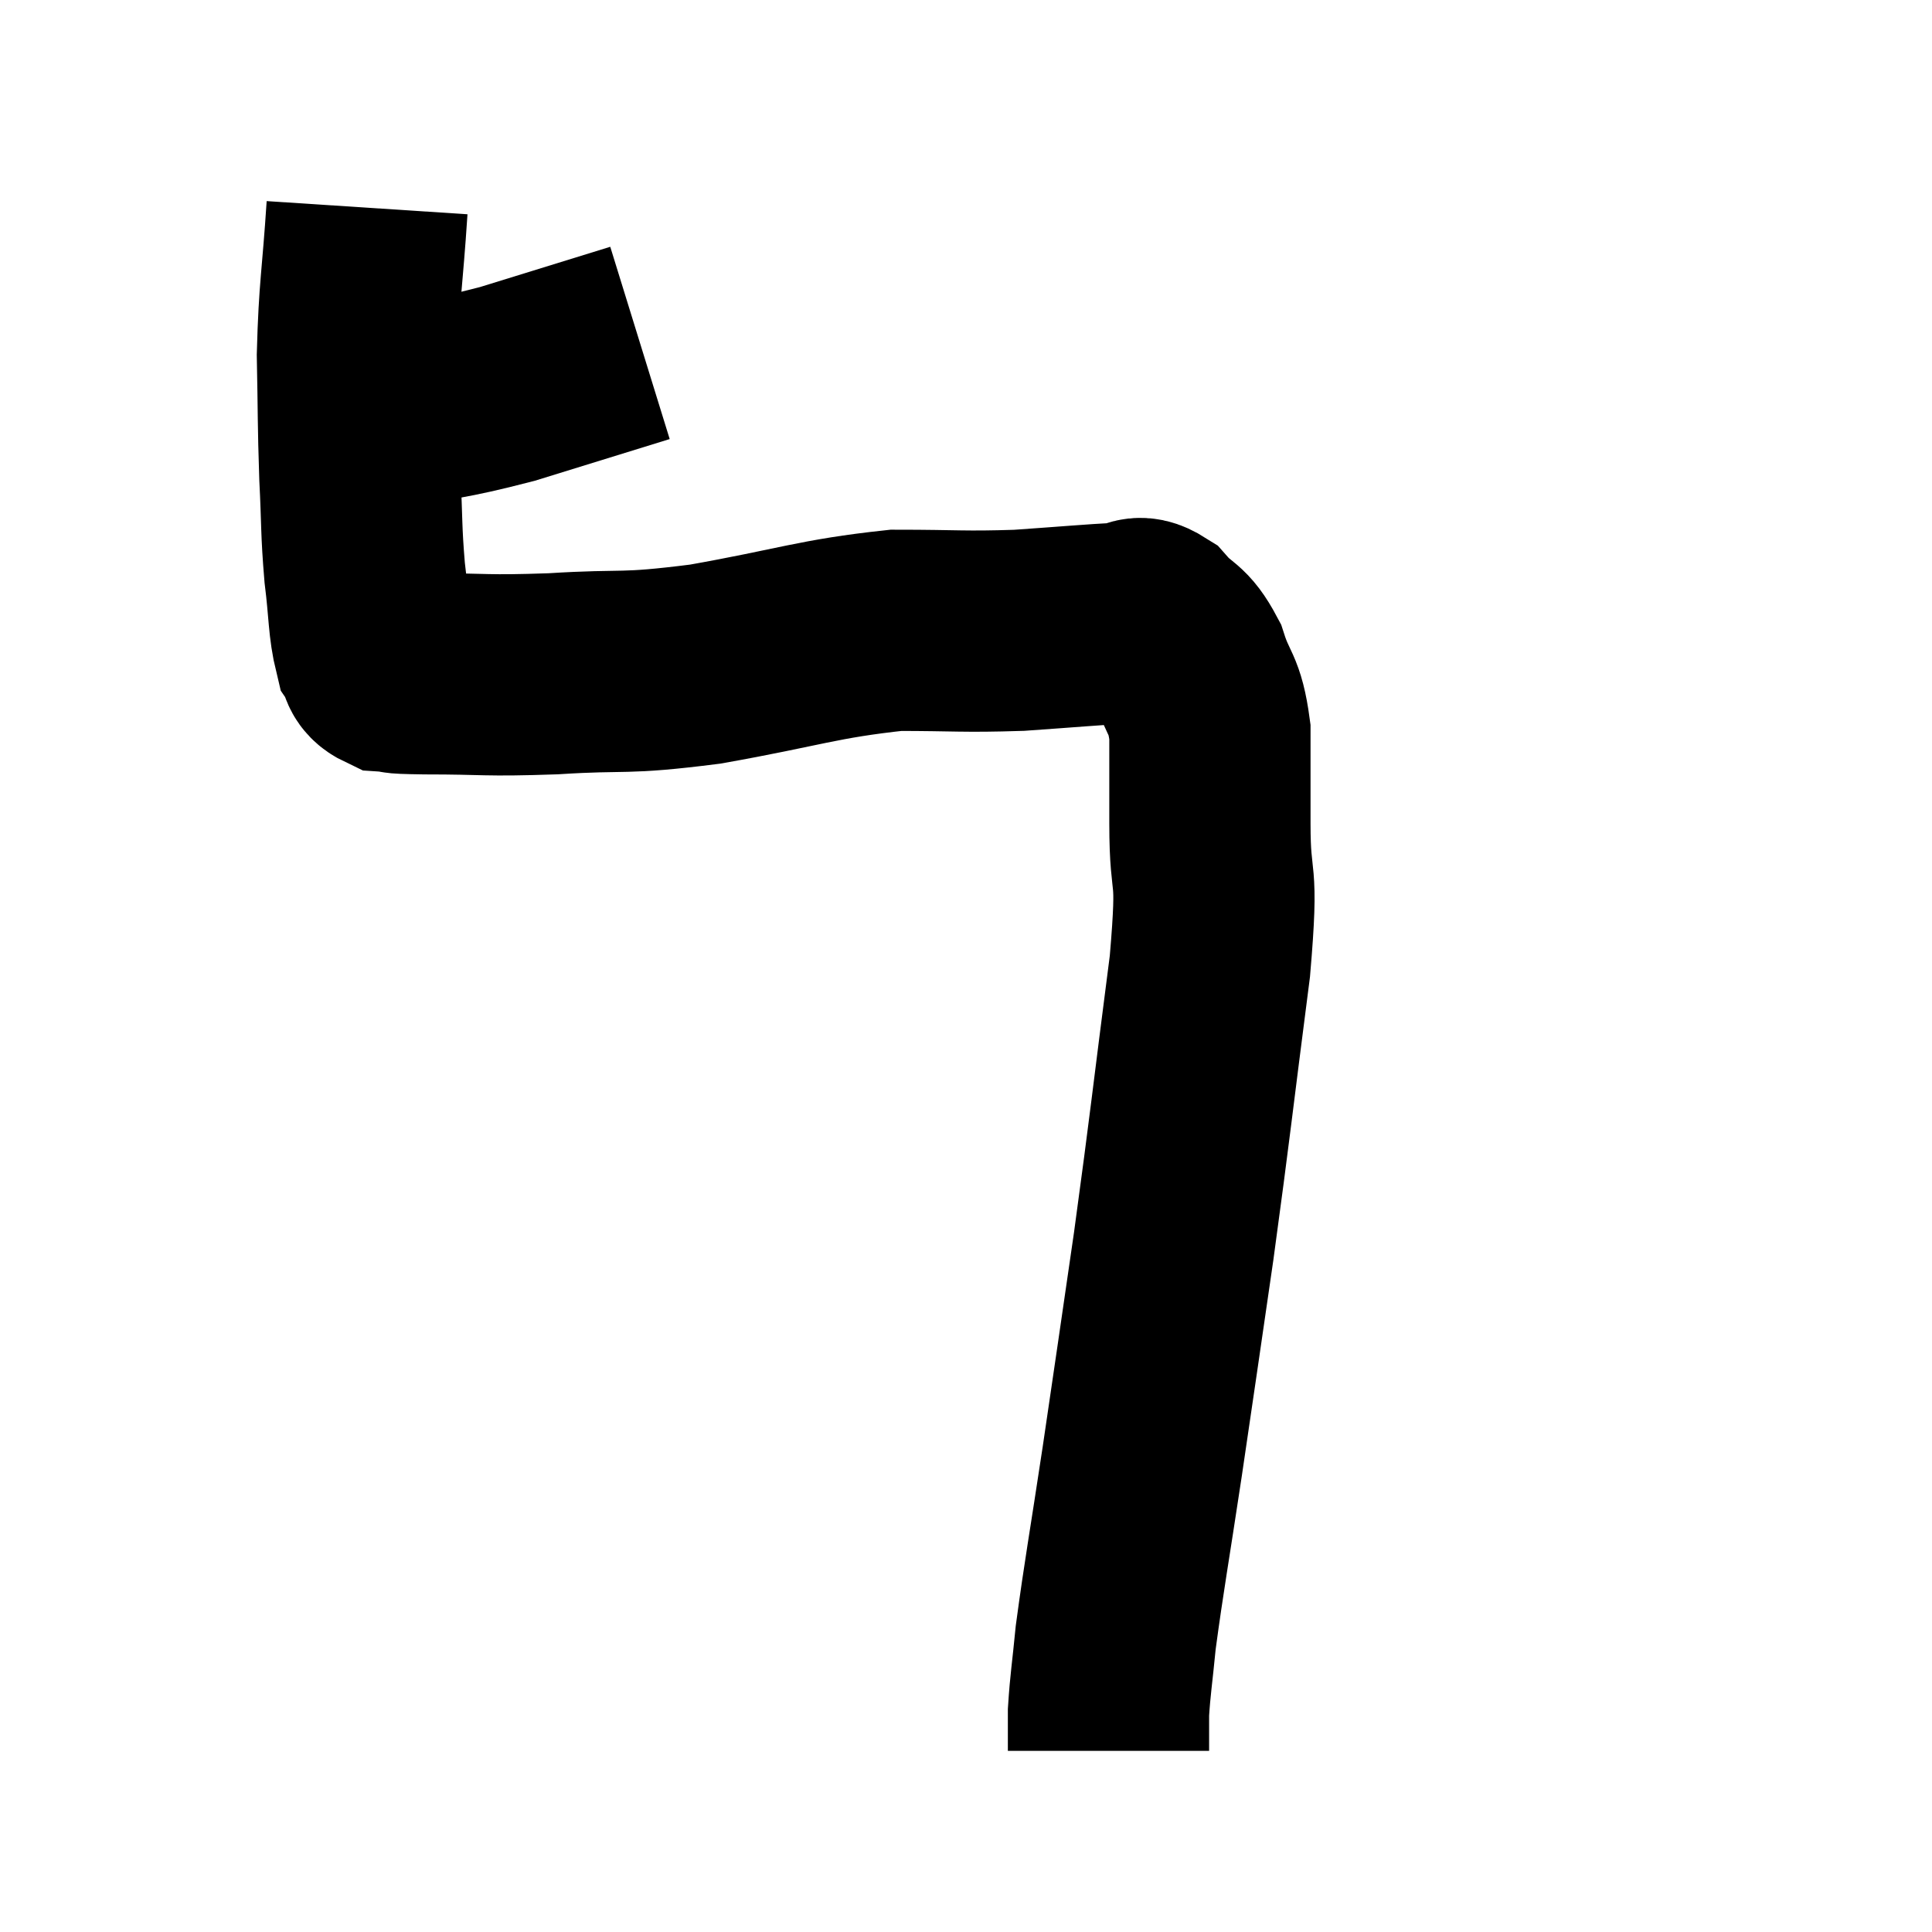 <svg width="48" height="48" viewBox="0 0 48 48" xmlns="http://www.w3.org/2000/svg"><path d="M 9.42 10.2 C 11.01 9.87, 10.98 9.96, 12.6 9.54 C 14.25 9.03, 15.075 8.775, 15.9 8.52 L 15.9 8.52" fill="none" stroke="black" stroke-width="5"></path><path d="M 9.12 5.16 C 9 6.99, 8.925 7.155, 8.88 8.82 C 8.91 10.32, 8.895 10.47, 8.94 11.82 C 9 13.02, 8.97 13.14, 9.06 14.22 C 9.18 15.18, 9.15 15.525, 9.3 16.14 C 9.48 16.41, 9.345 16.53, 9.66 16.68 C 10.11 16.71, 9.54 16.725, 10.56 16.74 C 12.15 16.74, 12 16.8, 13.74 16.74 C 15.63 16.62, 15.39 16.77, 17.52 16.5 C 19.89 16.08, 20.31 15.87, 22.26 15.66 C 23.79 15.66, 23.91 15.705, 25.32 15.66 C 26.61 15.57, 27.075 15.525, 27.9 15.48 C 28.26 15.48, 28.215 15.225, 28.62 15.48 C 29.07 15.99, 29.16 15.825, 29.52 16.5 C 29.79 17.34, 29.925 17.19, 30.06 18.18 C 30.06 19.32, 30.06 19.005, 30.06 20.46 C 30.06 22.23, 30.285 21.375, 30.06 24 C 29.61 27.48, 29.58 27.885, 29.16 30.96 C 28.77 33.63, 28.74 33.87, 28.38 36.3 C 28.05 38.49, 27.93 39.12, 27.72 40.68 C 27.63 41.61, 27.585 41.835, 27.54 42.54 C 27.54 43.02, 27.54 43.26, 27.54 43.5 L 27.54 43.5" fill="none" stroke="black" stroke-width="5"></path></svg>